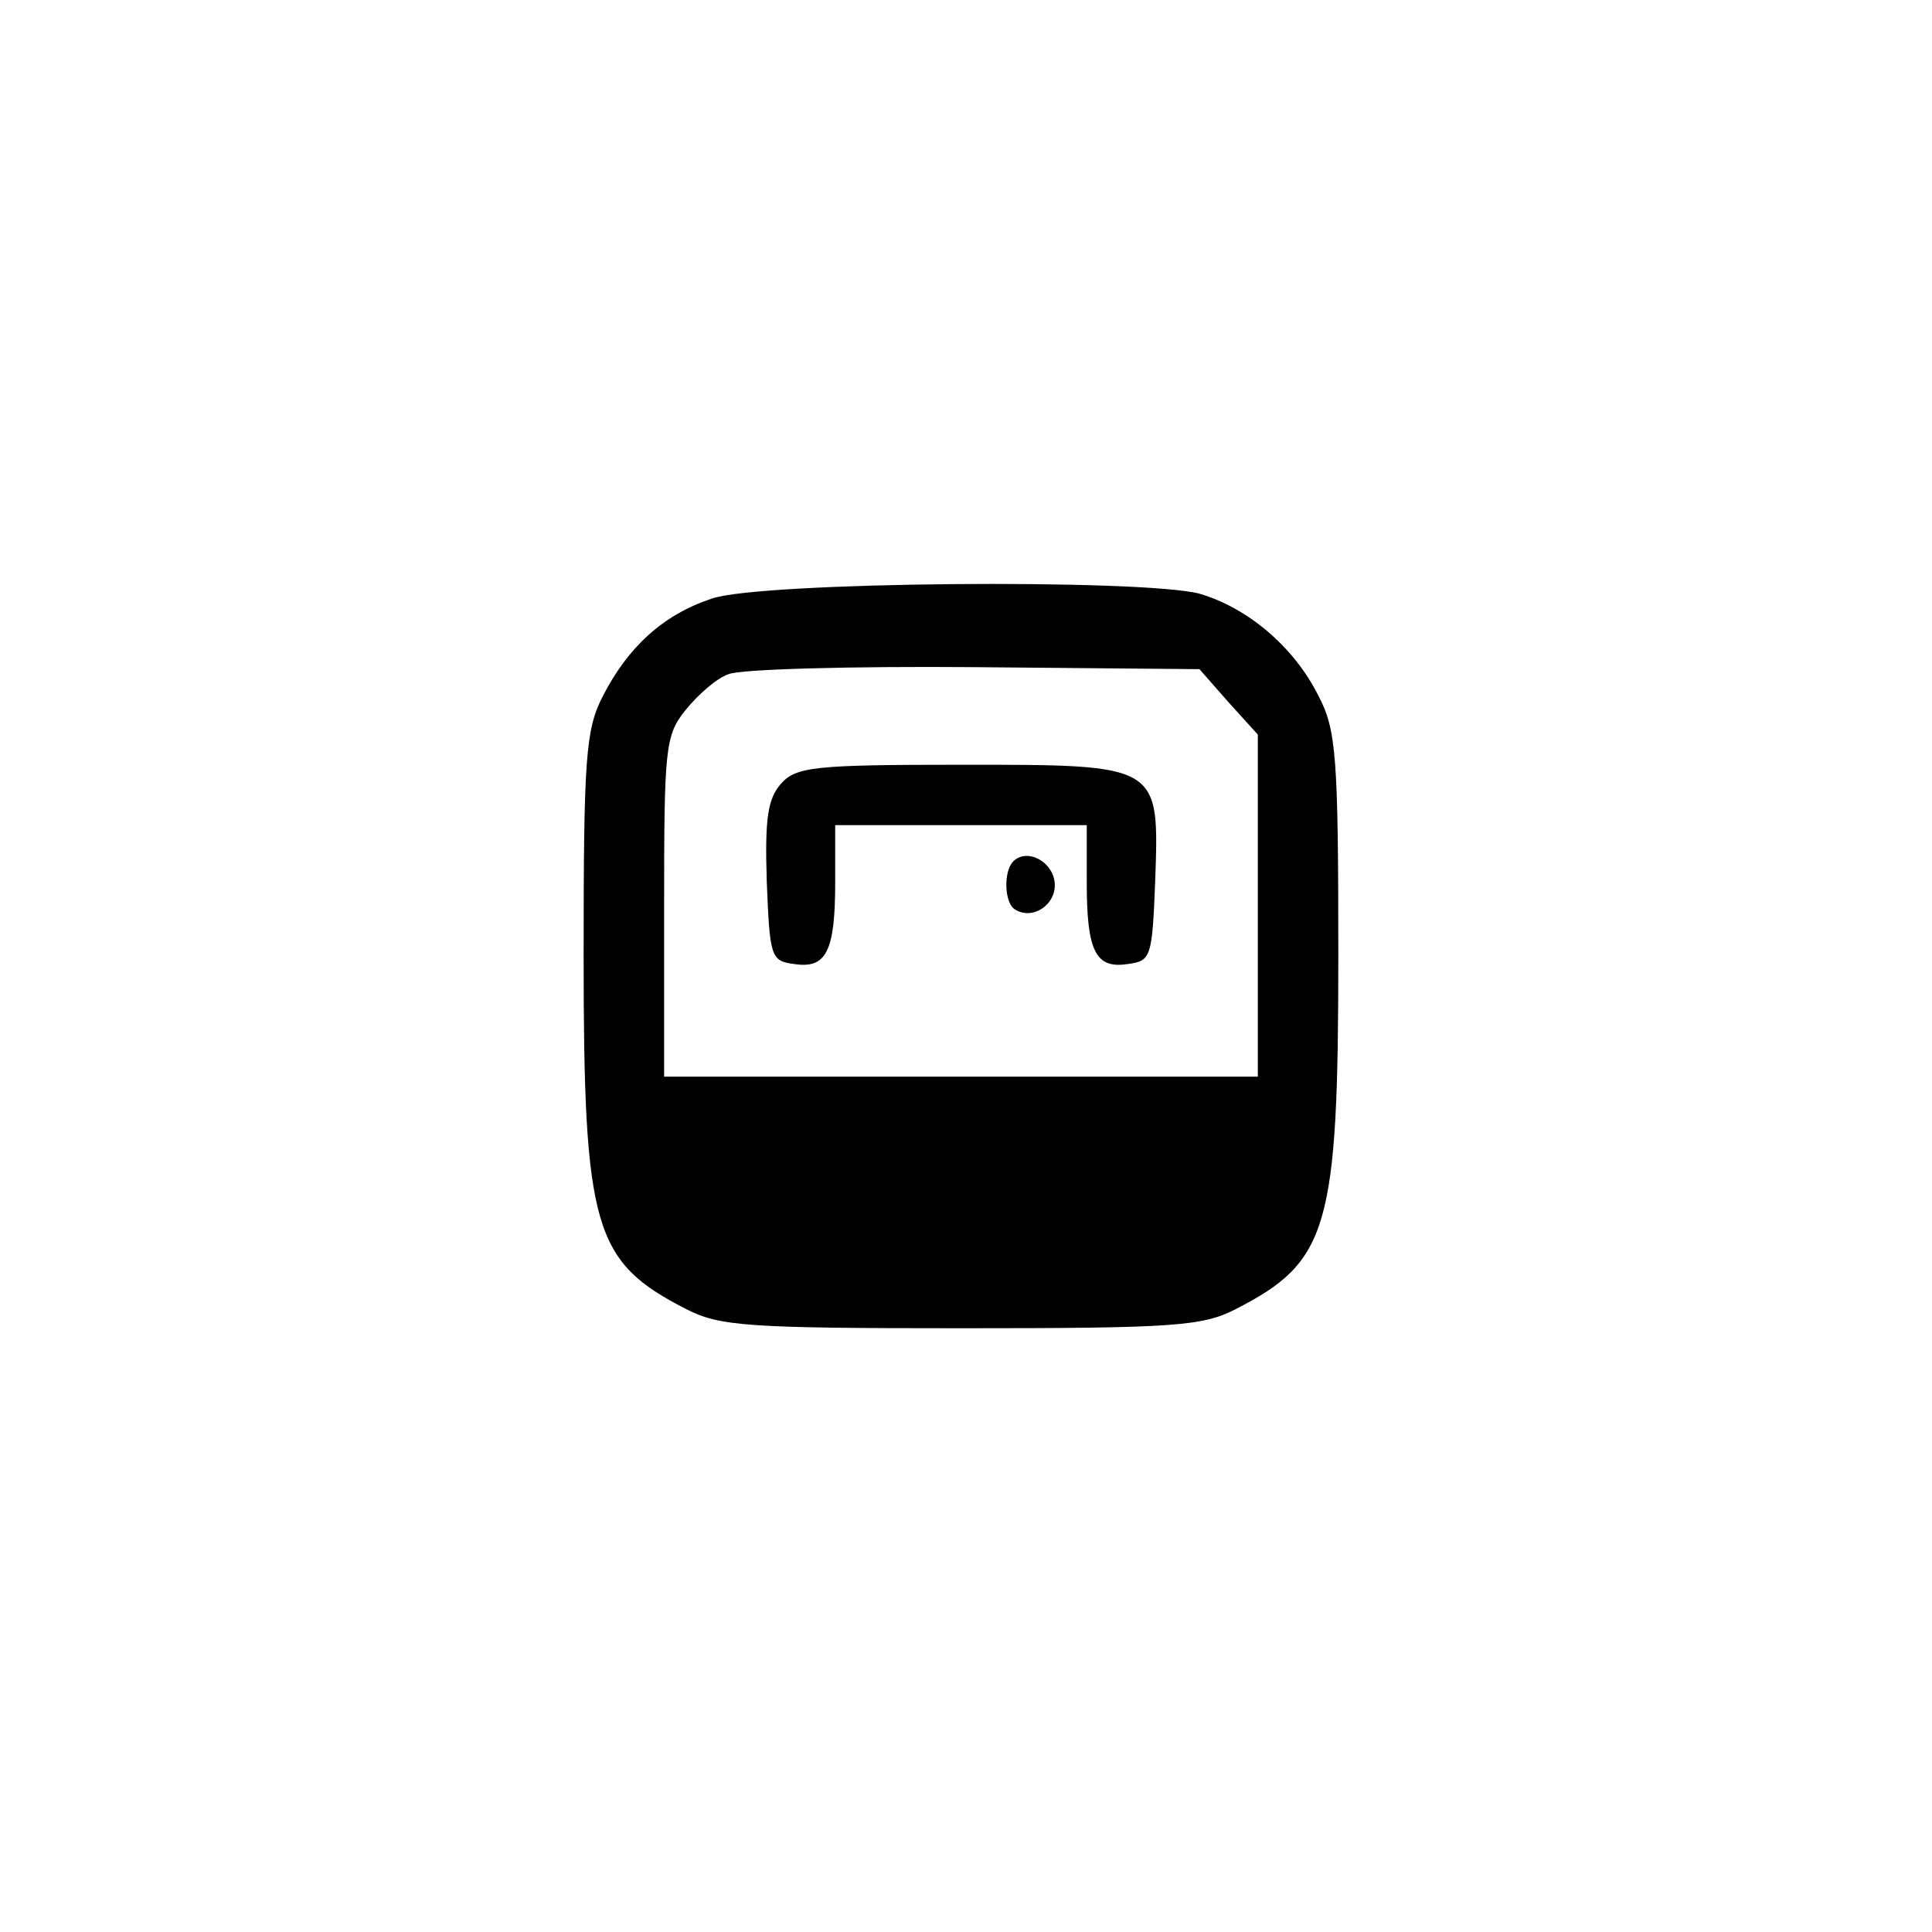 <?xml version="1.0" standalone="no"?>
<!DOCTYPE svg PUBLIC "-//W3C//DTD SVG 20010904//EN"
 "http://www.w3.org/TR/2001/REC-SVG-20010904/DTD/svg10.dtd">
<svg version="1.0" xmlns="http://www.w3.org/2000/svg"
 width="192pt" height="192pt" viewBox="0 0 192 192"
 preserveAspectRatio="xMidYMid meet">
<g transform="translate(0,192) scale(0.1,-0.1)"
fill="#000000" stroke="none">
811 c445 -92 729 -532 635 -987 -62 -301 -295 -546 -601 -630 -91 -26 -329
-26 -420 0 -291 80 -516 305 -596 596 -26 91 -26 329 0 420 120 433 542 692
982 601z"/>
<path d="M707 1325 c-48 -16 -83 -48 -108 -97 -17 -33 -19 -61 -19 -258 0
-271 10 -304 102 -351 33 -17 61 -19 273 -19 212 0 240 2 273 19 92 47 102 80
102 351 0 199 -2 225 -20 259 -24 48 -70 87 -118 101 -57 15 -438 12 -485 -5z
m514 -103 l29 -32 0 -170 0 -170 -295 0 -295 0 0 169 c0 157 1 170 21 195 12
15 31 32 43 36 11 5 122 8 244 7 l224 -2 29 -33z"/>
<path d="M776 1141 c-13 -15 -16 -34 -14 -97 3 -75 4 -79 27 -82 32 -5 41 12
41 81 l0 57 125 0 125 0 0 -57 c0 -69 9 -86 41 -81 23 3 24 7 27 82 4 117 6
116 -193 116 -146 0 -164 -2 -179 -19z"/>
<path d="M1007 1064 c-10 -10 -9 -42 2 -48 18 -11 42 6 39 28 -3 21 -28 33
-41 20z"/>
</g>
</svg>
